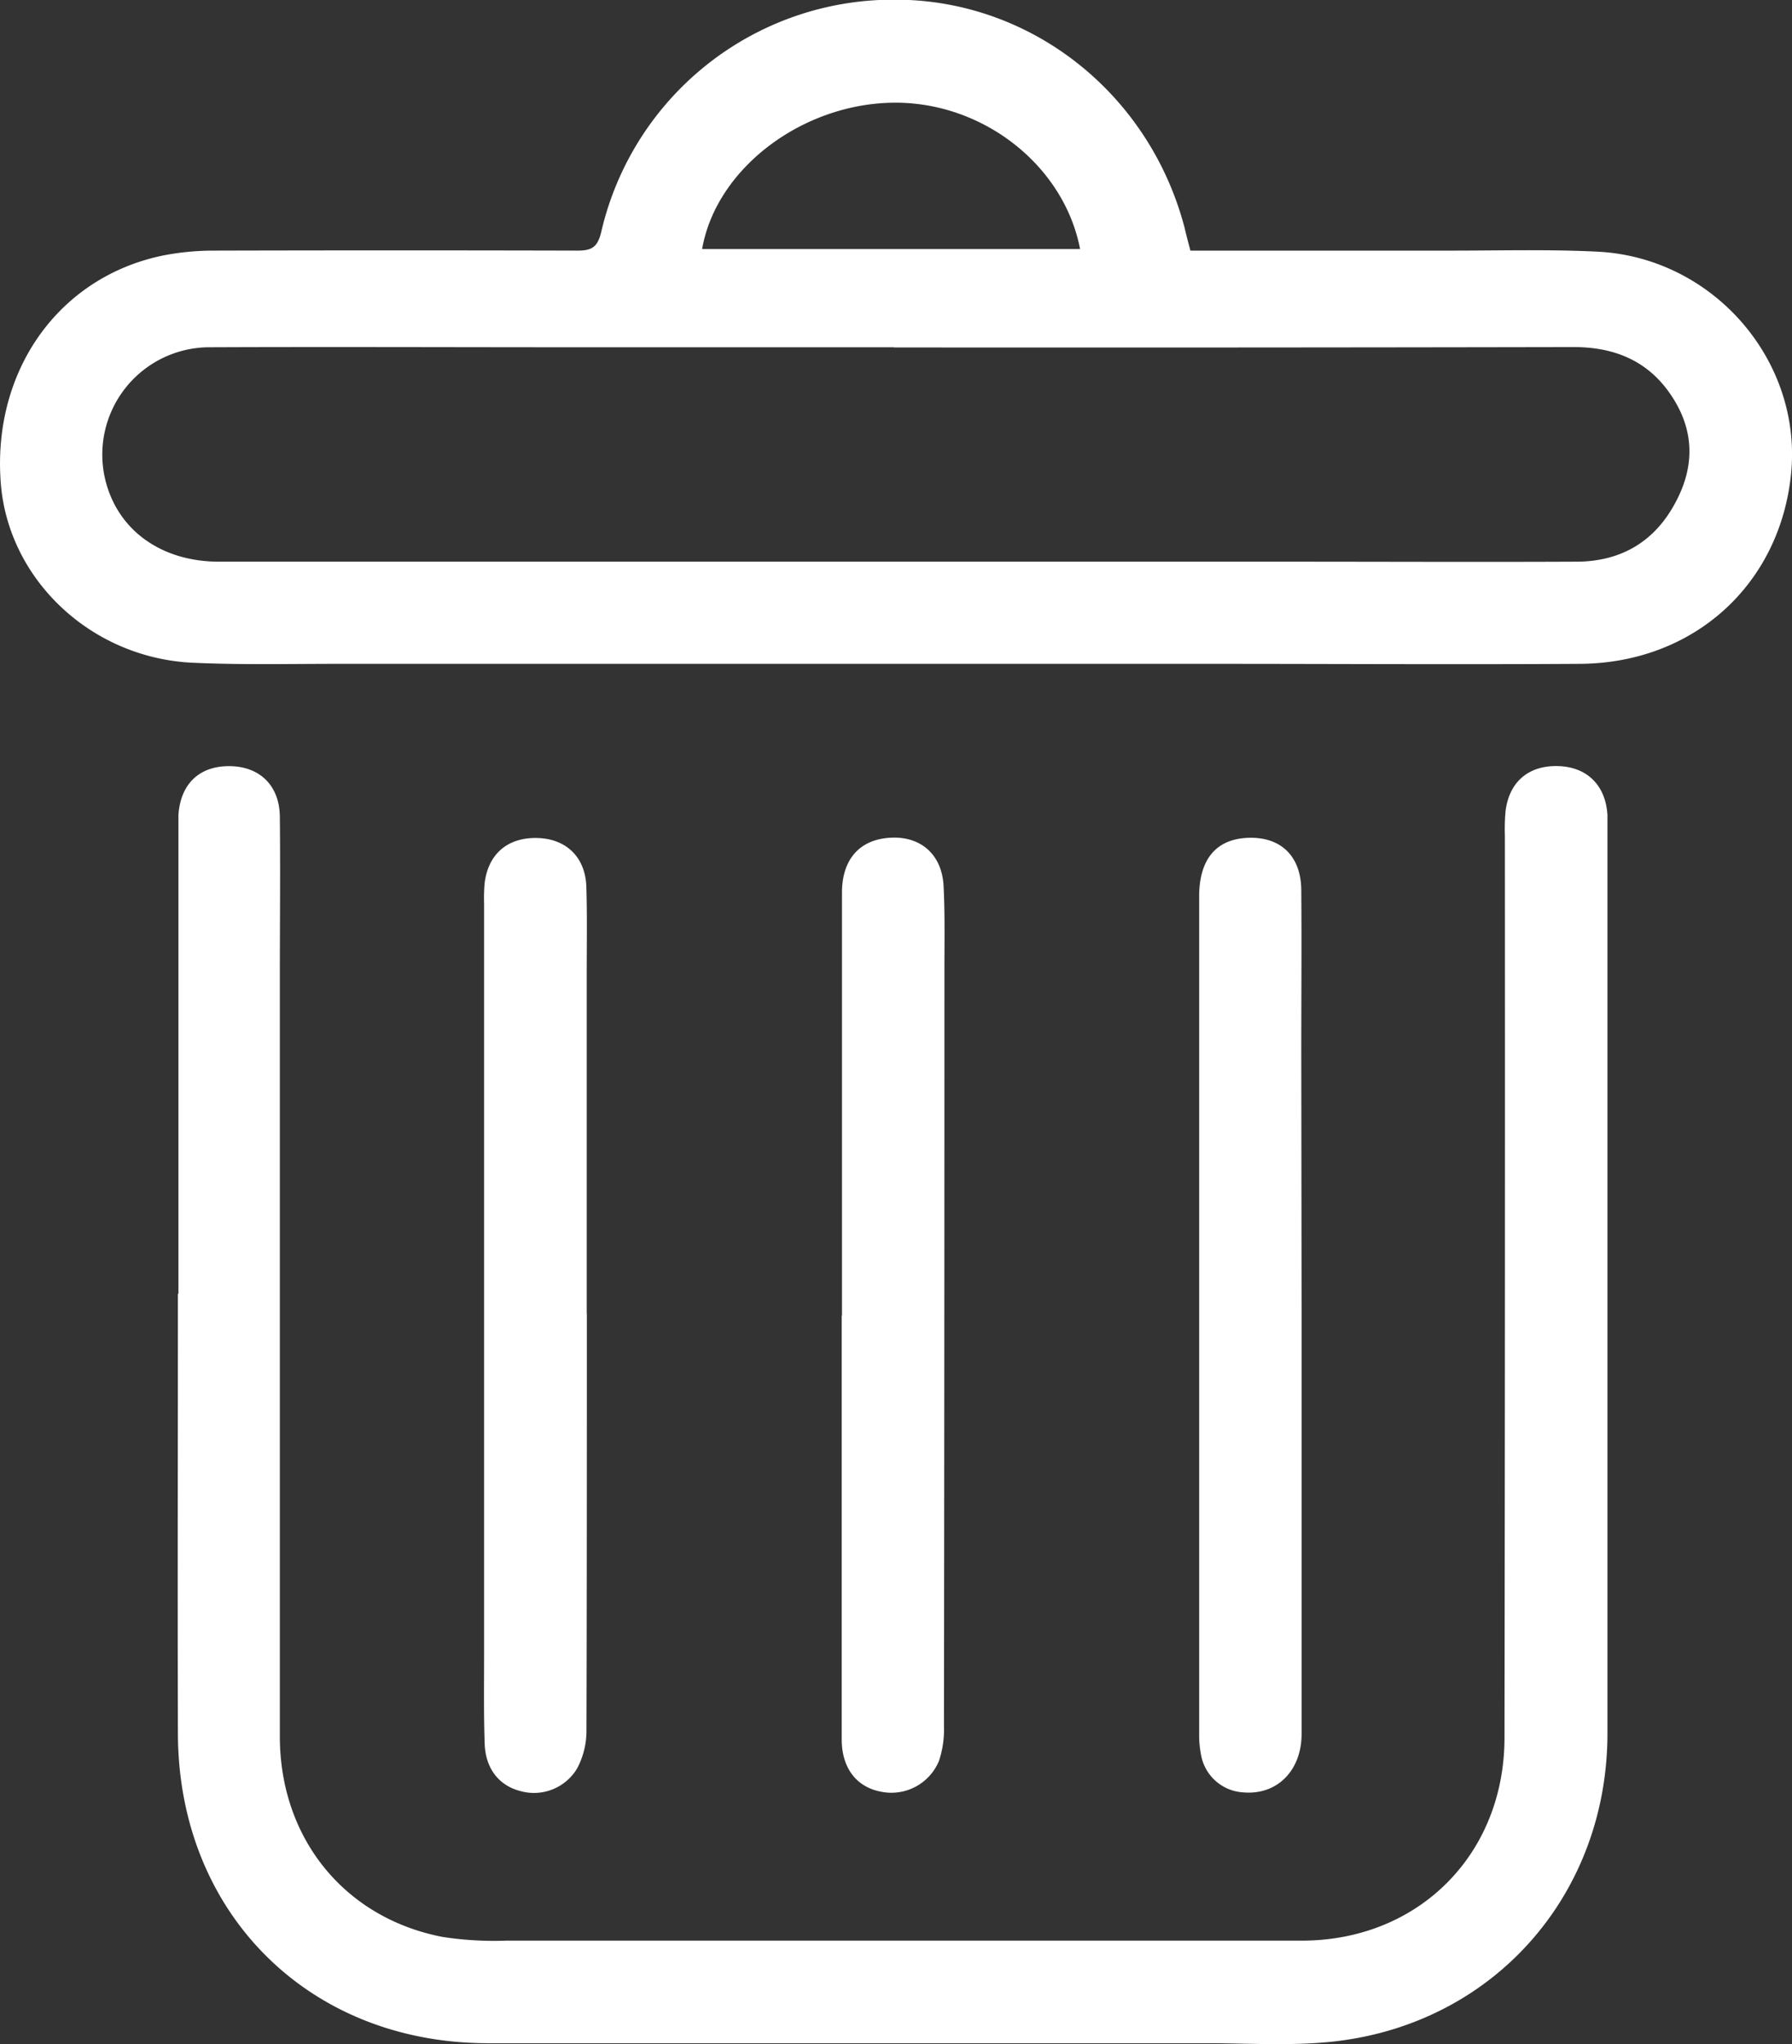 <svg id="Layer_1" data-name="Layer 1" xmlns="http://www.w3.org/2000/svg" viewBox="0 0 278.3 317.29"><rect x="0" y="0" width="278.3" height="317.29" fill="#333333" stroke="none"/><defs><style>.cls-1{fill:#fff;}</style></defs><path class="cls-1" d="M728.73,264.39c13.77,0,27.18,0,40.59,0,7.53,0,15.07-.21,22.59.16,18,.88,31.85,16.89,30.11,34.44-1.72,17.24-15.11,29.42-32.77,29.54-19,.12-38,0-57,0H596.09c-7.43,0-14.87.17-22.29-.17-15.8-.73-28.67-12.92-29.82-27.9-1.34-17.43,9-32,25.24-35.32a41,41,0,0,1,8-.75q28.17-.07,56.34,0c2.25,0,3.11-.57,3.67-2.89a46.55,46.55,0,0,1,45.31-36.06c21.16-.16,39.75,14.36,45.28,35.37C728.09,262,728.37,263,728.73,264.39Zm-46.05,15v0H632.54c-18.68,0-37.35-.08-56,0a16.66,16.66,0,0,0-16.31,20.64c1.92,7.76,8.68,12.64,17.63,12.64l165.29,0c15.17,0,30.34.07,45.5,0,7,0,12.31-3.16,15.54-9.43,3-5.72,2.71-11.38-1-16.69-3.59-5.16-8.75-7.19-14.95-7.19Q735.46,279.46,682.68,279.42ZM652.9,264.15h58.7c-2.51-13-15.07-22.81-28.85-22.72C668.52,241.52,655.08,251.6,652.9,264.15Z" transform="translate(-543.86 -225.49)"/><path class="cls-1" d="M571.57,426.29V355.37c0-1.13,0-2.27,0-3.4.34-4.85,3.29-7.62,8-7.56s7.7,3.09,7.75,7.84c.09,8.36,0,16.72,0,25.08q0,58.85,0,117.68c0,15.78,10,28.17,25.26,31.12a52.32,52.32,0,0,0,9.87.58q61.77,0,123.55,0c18.12,0,31.49-13.33,31.51-31.48q.1-70,.06-140a32.83,32.83,0,0,1,.09-3.71c.52-4.62,3.53-7.23,8.13-7.12s7.45,3.05,7.71,7.62c0,.82,0,1.65,0,2.48q0,70,0,140c0,24.91-17.42,44.89-42.12,47.82-6.62.78-13.4.31-20.11.31q-55.89,0-111.78,0c-27.81-.07-48-20.33-48-48.2-.07-22.71,0-45.41,0-68.12Z" transform="translate(-543.86 -225.49)"/><path class="cls-1" d="M635,429.4c0,21.57,0,43.14-.06,64.71a12.44,12.44,0,0,1-1.44,5.85,7.81,7.81,0,0,1-8.84,3.53c-3.29-.85-5.4-3.47-5.53-7.35-.16-4.64-.09-9.29-.09-13.93q0-58.21,0-116.42a28.92,28.92,0,0,1,.07-3.09c.5-4.59,3.53-7.23,8.12-7.14s7.54,3,7.69,7.57c.14,4.44.06,8.88.06,13.32q0,26.48,0,52.95Z" transform="translate(-543.86 -225.49)"/><path class="cls-1" d="M674.62,429.68q0-32.82,0-65.65c0-4.8,2.39-7.8,6.51-8.41,5.22-.76,9,2.14,9.27,7.4.22,4.33.13,8.67.13,13q0,58.68-.07,117.36a15.46,15.46,0,0,1-.78,5.44,8,8,0,0,1-9.1,4.75c-3.68-.73-5.94-3.6-6-7.93q0-30,0-60.08v-5.88Z" transform="translate(-543.86 -225.49)"/><path class="cls-1" d="M746,429.28q0,32.67,0,65.34c0,5.7-3.81,9.51-9,9.08a7.07,7.07,0,0,1-6.63-5.91,15.8,15.8,0,0,1-.28-3.07q0-65,0-130.07c0-5.91,2.75-9,7.76-9.12s8.06,2.93,8.1,8.1c.07,8.46,0,16.92,0,25.39Z" transform="translate(-543.86 -225.49)"/></svg>